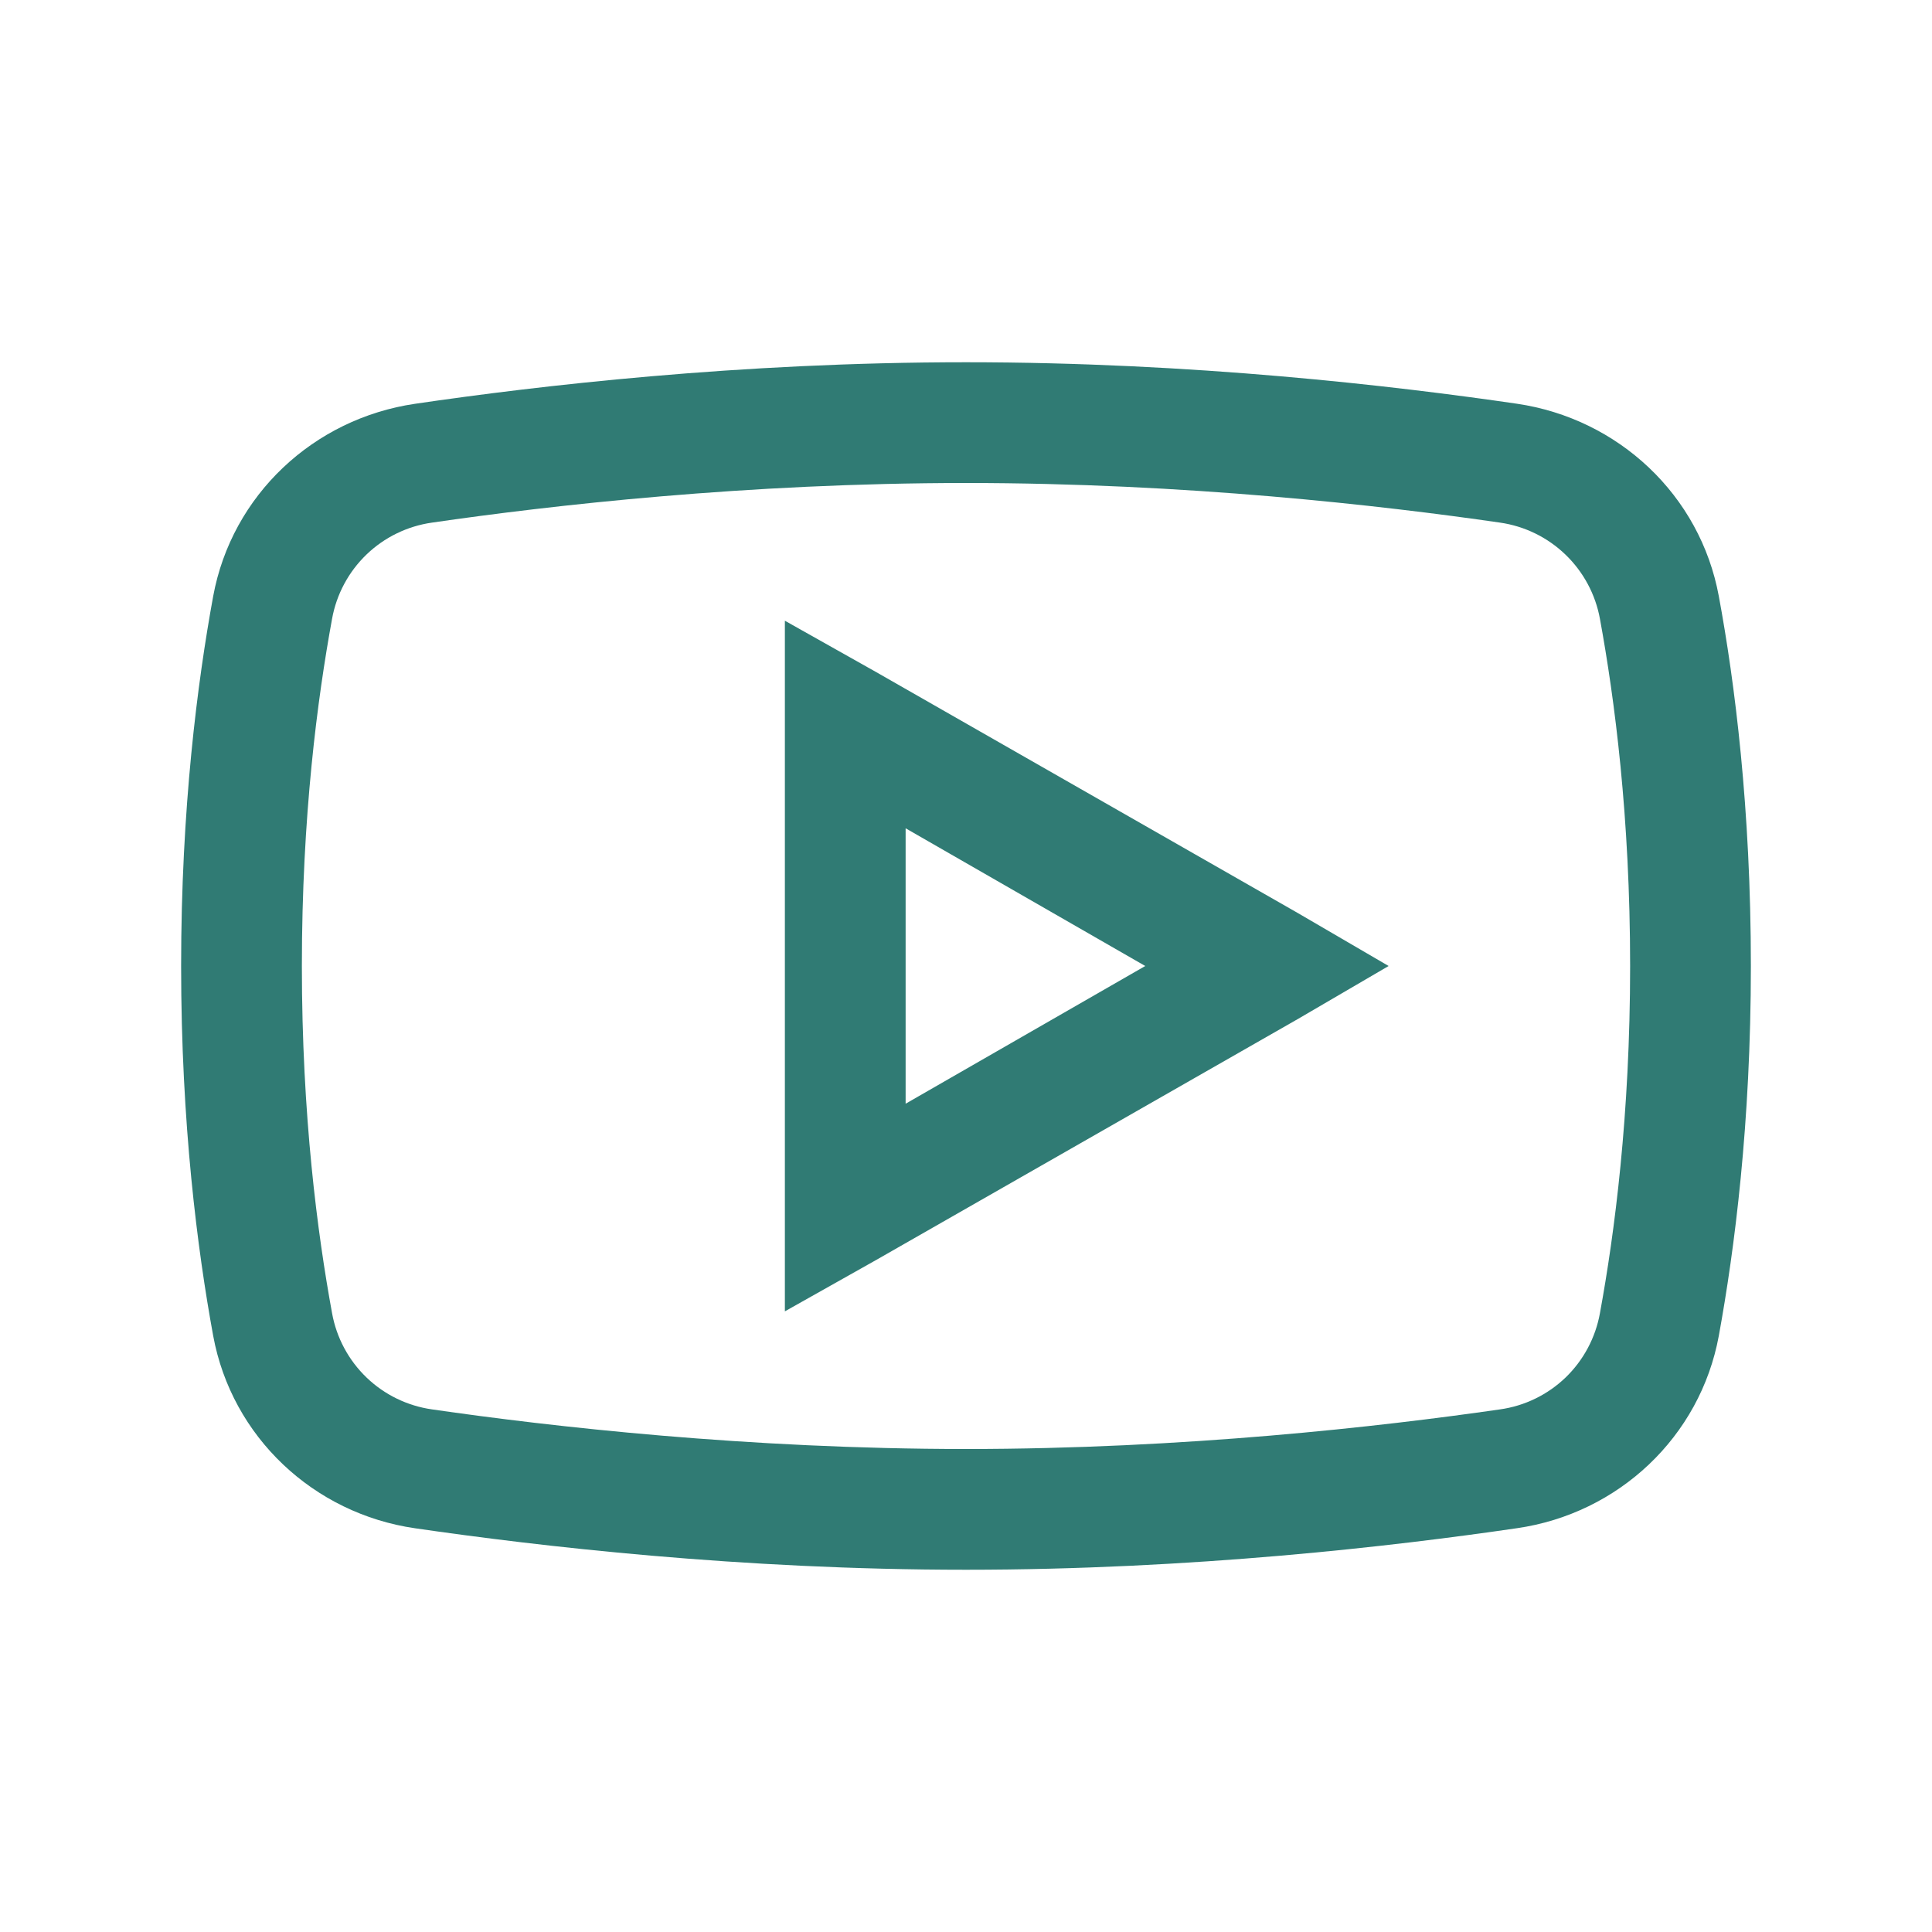<svg xmlns="http://www.w3.org/2000/svg" width="32" height="32" viewBox="0 0 32 32" fill="none"><path d="M16 6C12.234 6 8.906 6.39 6.875 6.688C5.195 6.934 3.84 8.199 3.531 9.875C3.27 11.301 3 13.387 3 16C3 18.613 3.27 20.7 3.531 22.125C3.84 23.801 5.195 25.07 6.875 25.313C8.915 25.609 12.254 26 16 26C19.746 26 23.086 25.61 25.125 25.312C26.805 25.07 28.16 23.801 28.469 22.125C28.73 20.695 29 18.605 29 16C29 13.395 28.734 11.305 28.469 9.875C28.16 8.199 26.805 6.934 25.125 6.687C23.094 6.391 19.765 6 16 6ZM16 8C19.633 8 22.879 8.371 24.844 8.656C25.252 8.714 25.632 8.9 25.929 9.186C26.226 9.472 26.426 9.844 26.5 10.25C26.742 11.57 27 13.527 27 16C27 18.469 26.742 20.43 26.5 21.75C26.427 22.156 26.228 22.529 25.931 22.816C25.633 23.102 25.253 23.287 24.844 23.344C22.87 23.629 19.609 24 16 24C12.39 24 9.125 23.629 7.156 23.344C6.747 23.286 6.367 23.101 6.07 22.815C5.773 22.529 5.573 22.156 5.5 21.75C5.258 20.43 5 18.477 5 16C5 13.52 5.258 11.57 5.5 10.25C5.573 9.844 5.773 9.471 6.07 9.185C6.367 8.899 6.747 8.714 7.156 8.656C9.117 8.371 12.367 8 16 8ZM13 10.281V21.72L14.5 20.876L21.5 16.876L23 16L21.5 15.125L14.5 11.125L13 10.281ZM15 13.719L18.969 16L15 18.281V13.719Z" fill="#307B74"></path></svg>